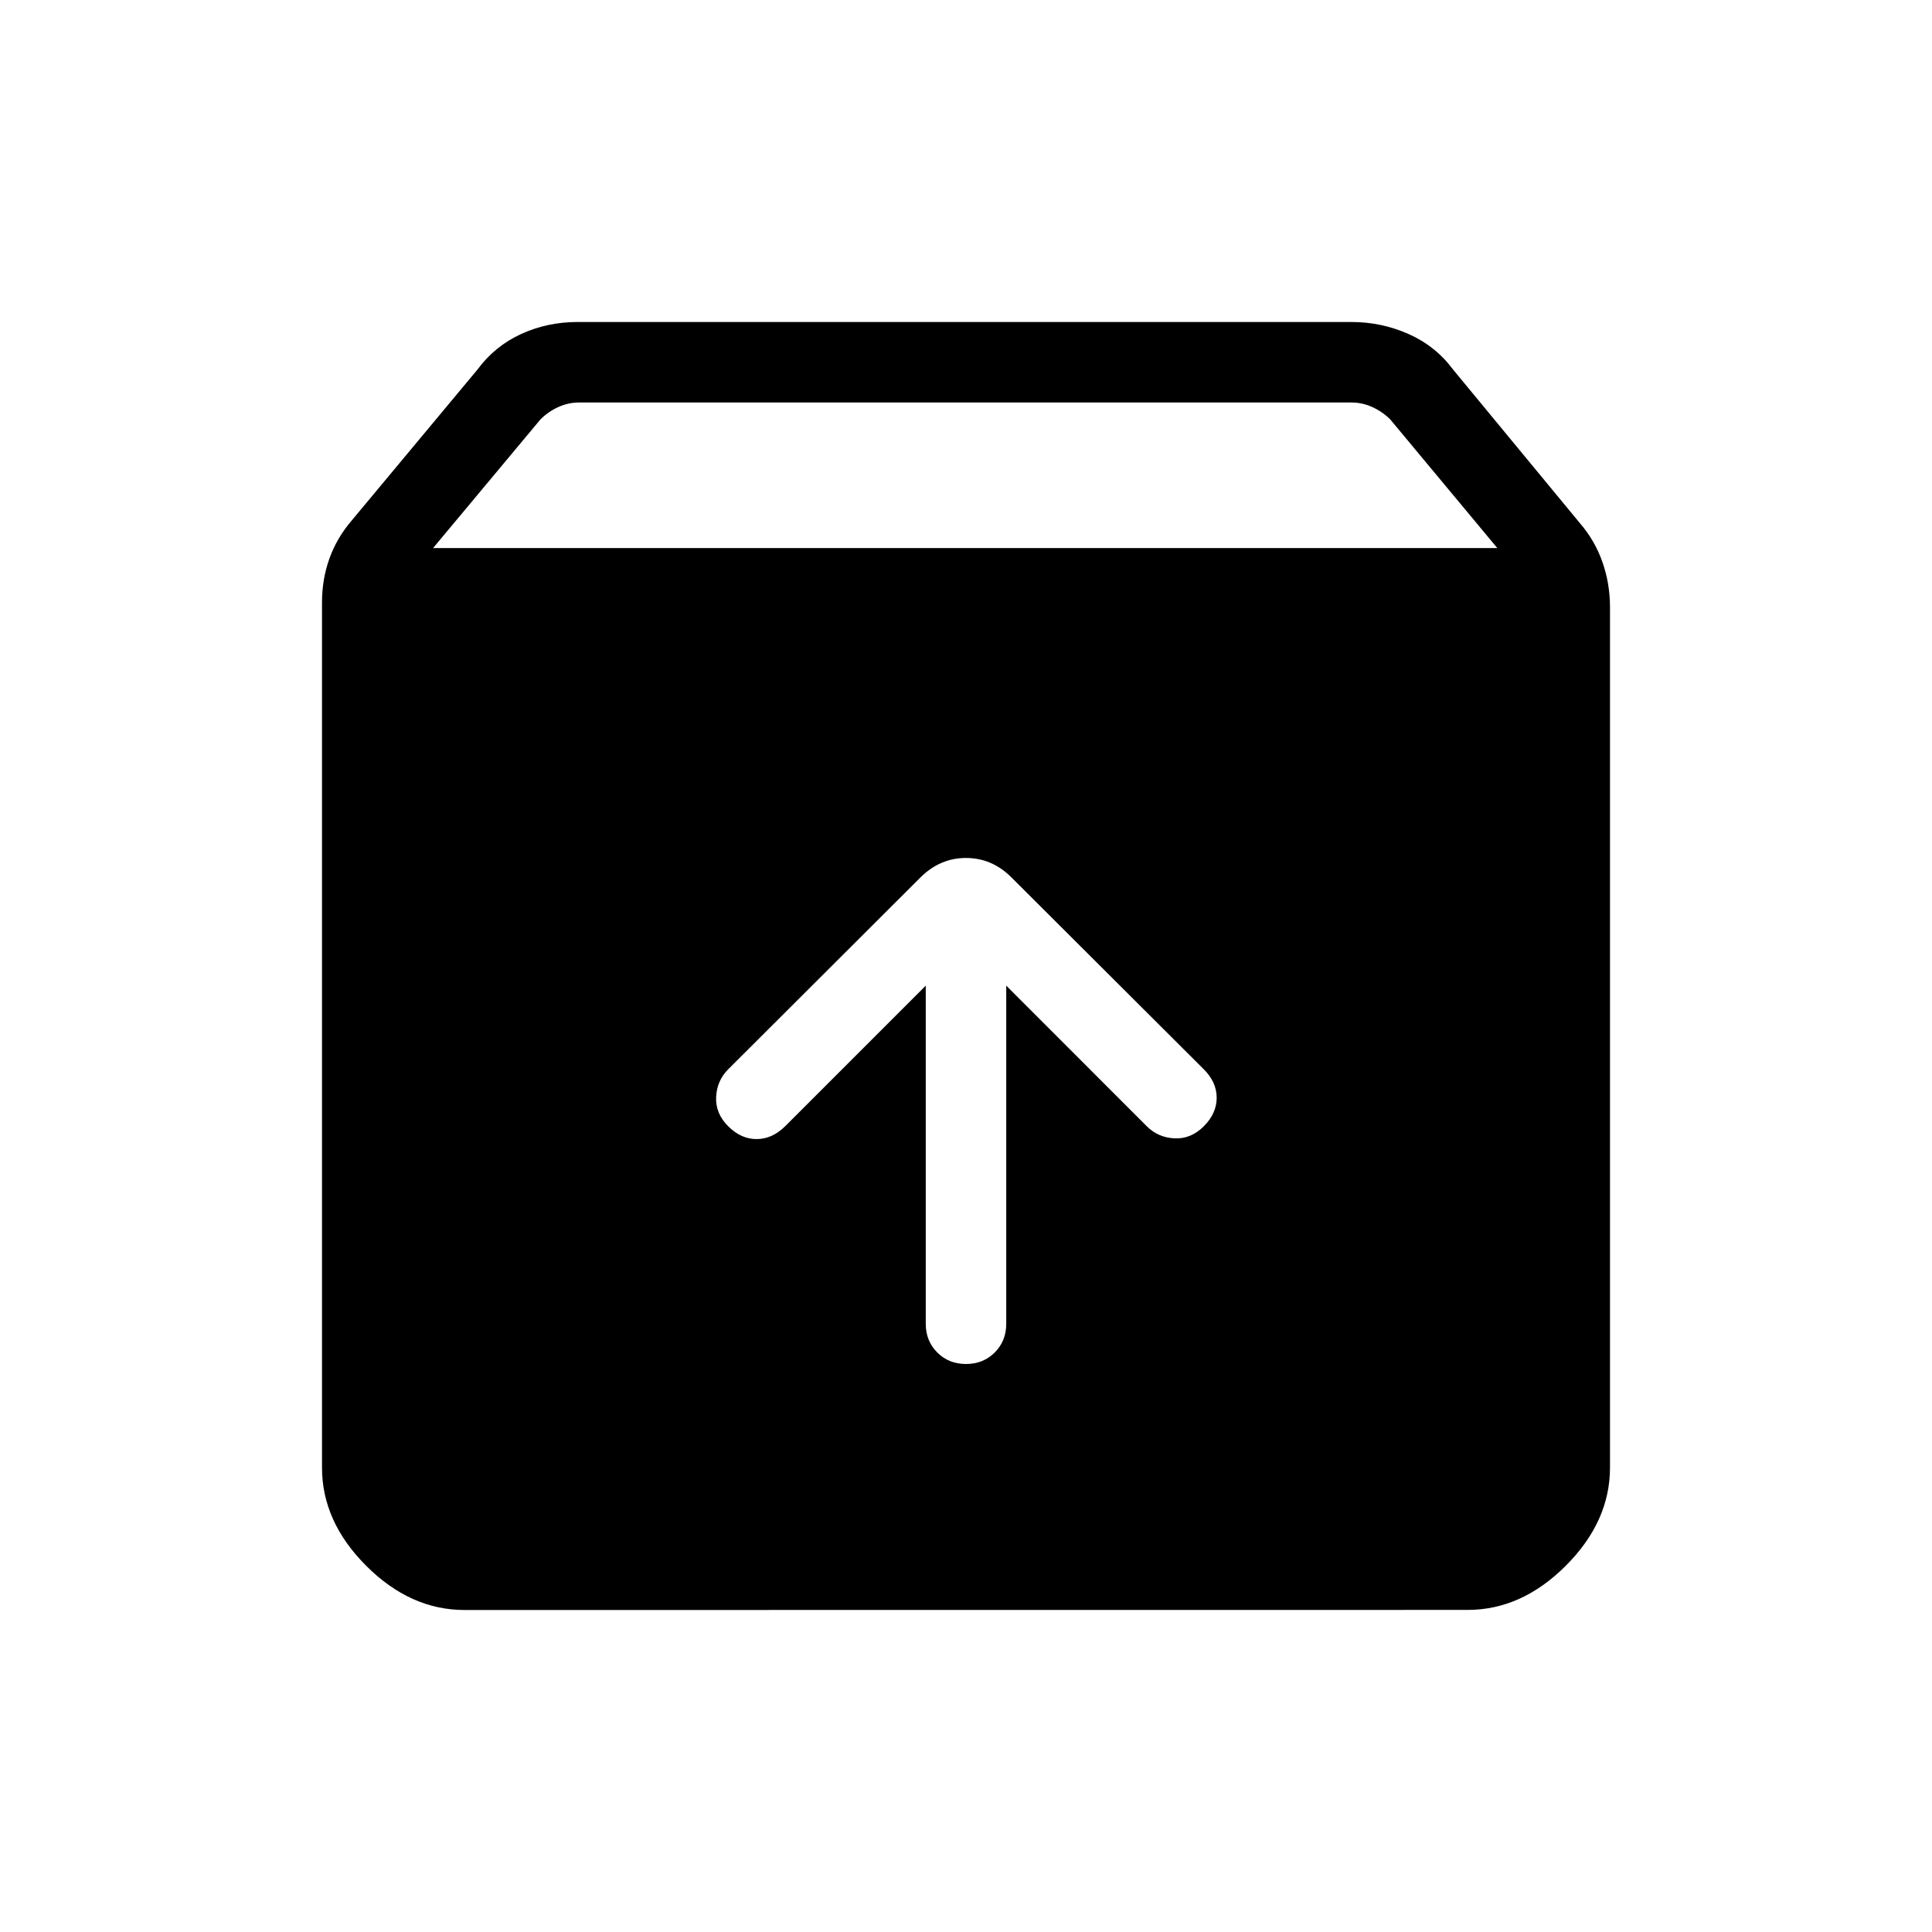 <svg xmlns="http://www.w3.org/2000/svg" width="1em" height="1em" viewBox="0 0 24 24"><path fill="currentColor" d="M12 16.944q.214 0 .357-.143t.143-.357v-4.2l1.746 1.747q.14.14.344.15t.364-.15t.16-.354t-.16-.354L12.565 10.9q-.242-.242-.565-.242t-.566.242l-2.388 2.383q-.14.14-.15.344t.15.364t.354.159t.354-.16l1.746-1.746v4.2q0 .214.143.357t.357.143M5.77 20q-.672 0-1.221-.549T4 18.231V7.486q0-.292.093-.55t.28-.475l1.558-1.87q.217-.293.543-.442T7.173 4h9.616q.372 0 .708.149t.553.441l1.577 1.91q.187.217.28.485q.093.267.093.56V18.23q0 .671-.549 1.22t-1.22.549zM5.38 6.808H18.6L17.27 5.21q-.097-.096-.222-.153T16.788 5H7.192q-.134 0-.26.058t-.22.154z"/></svg>